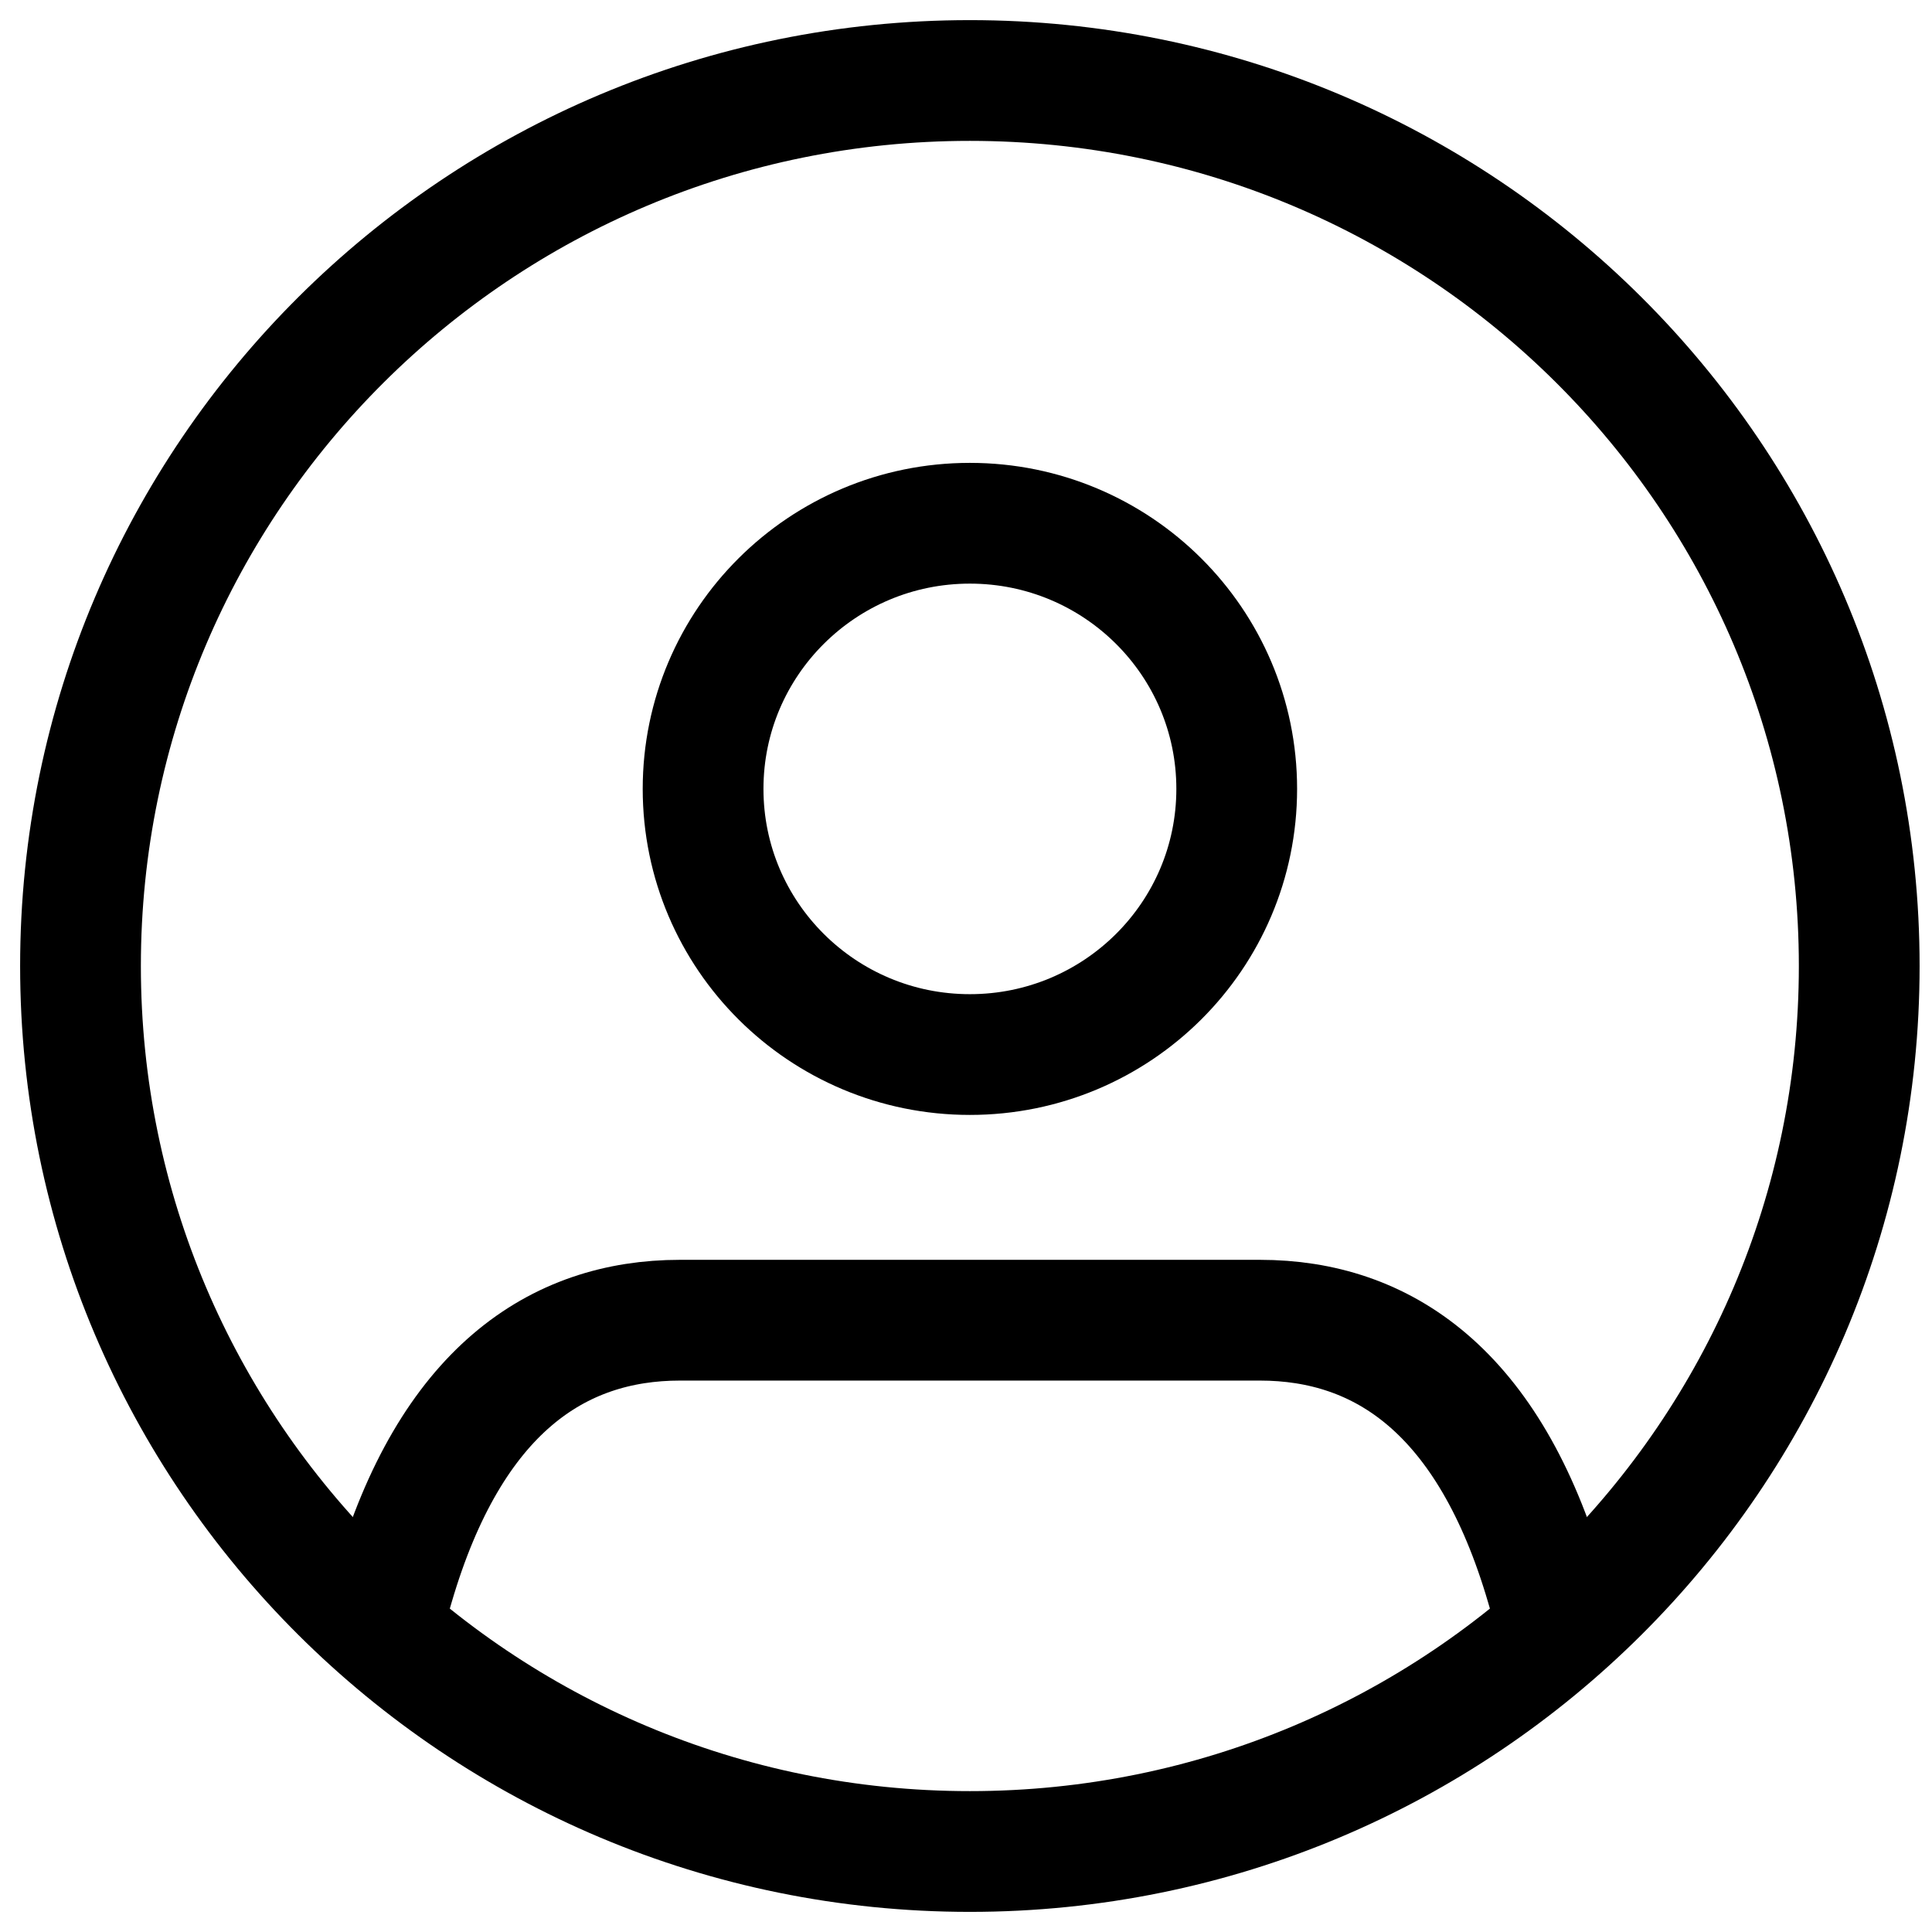 <svg width="24" height="24" viewBox="0 0 24 24" fill="none" xmlns="http://www.w3.org/2000/svg">
<path d="M4.889 19.7C5.596 17.28 6.922 16.4 8.447 16.4H15.65C17.175 16.4 18.5 17.28 19.207 19.7" stroke="black" stroke-width="1.5" stroke-linecap="square"/>
<path d="M12.048 13.1C13.879 13.1 15.363 11.623 15.363 9.8C15.363 7.977 13.879 6.5 12.048 6.5C10.218 6.5 8.734 7.977 8.734 9.8C8.734 11.623 10.218 13.1 12.048 13.1Z" stroke="black" stroke-width="1.5" stroke-linecap="square"/>
<path d="M12.048 23C18.15 23 23.096 18.075 23.096 12C23.096 5.925 18.15 1 12.048 1C5.946 1 1 5.925 1 12C1 18.075 5.946 23 12.048 23Z" stroke="black" stroke-width="1.5" stroke-linecap="square"/>
</svg>
